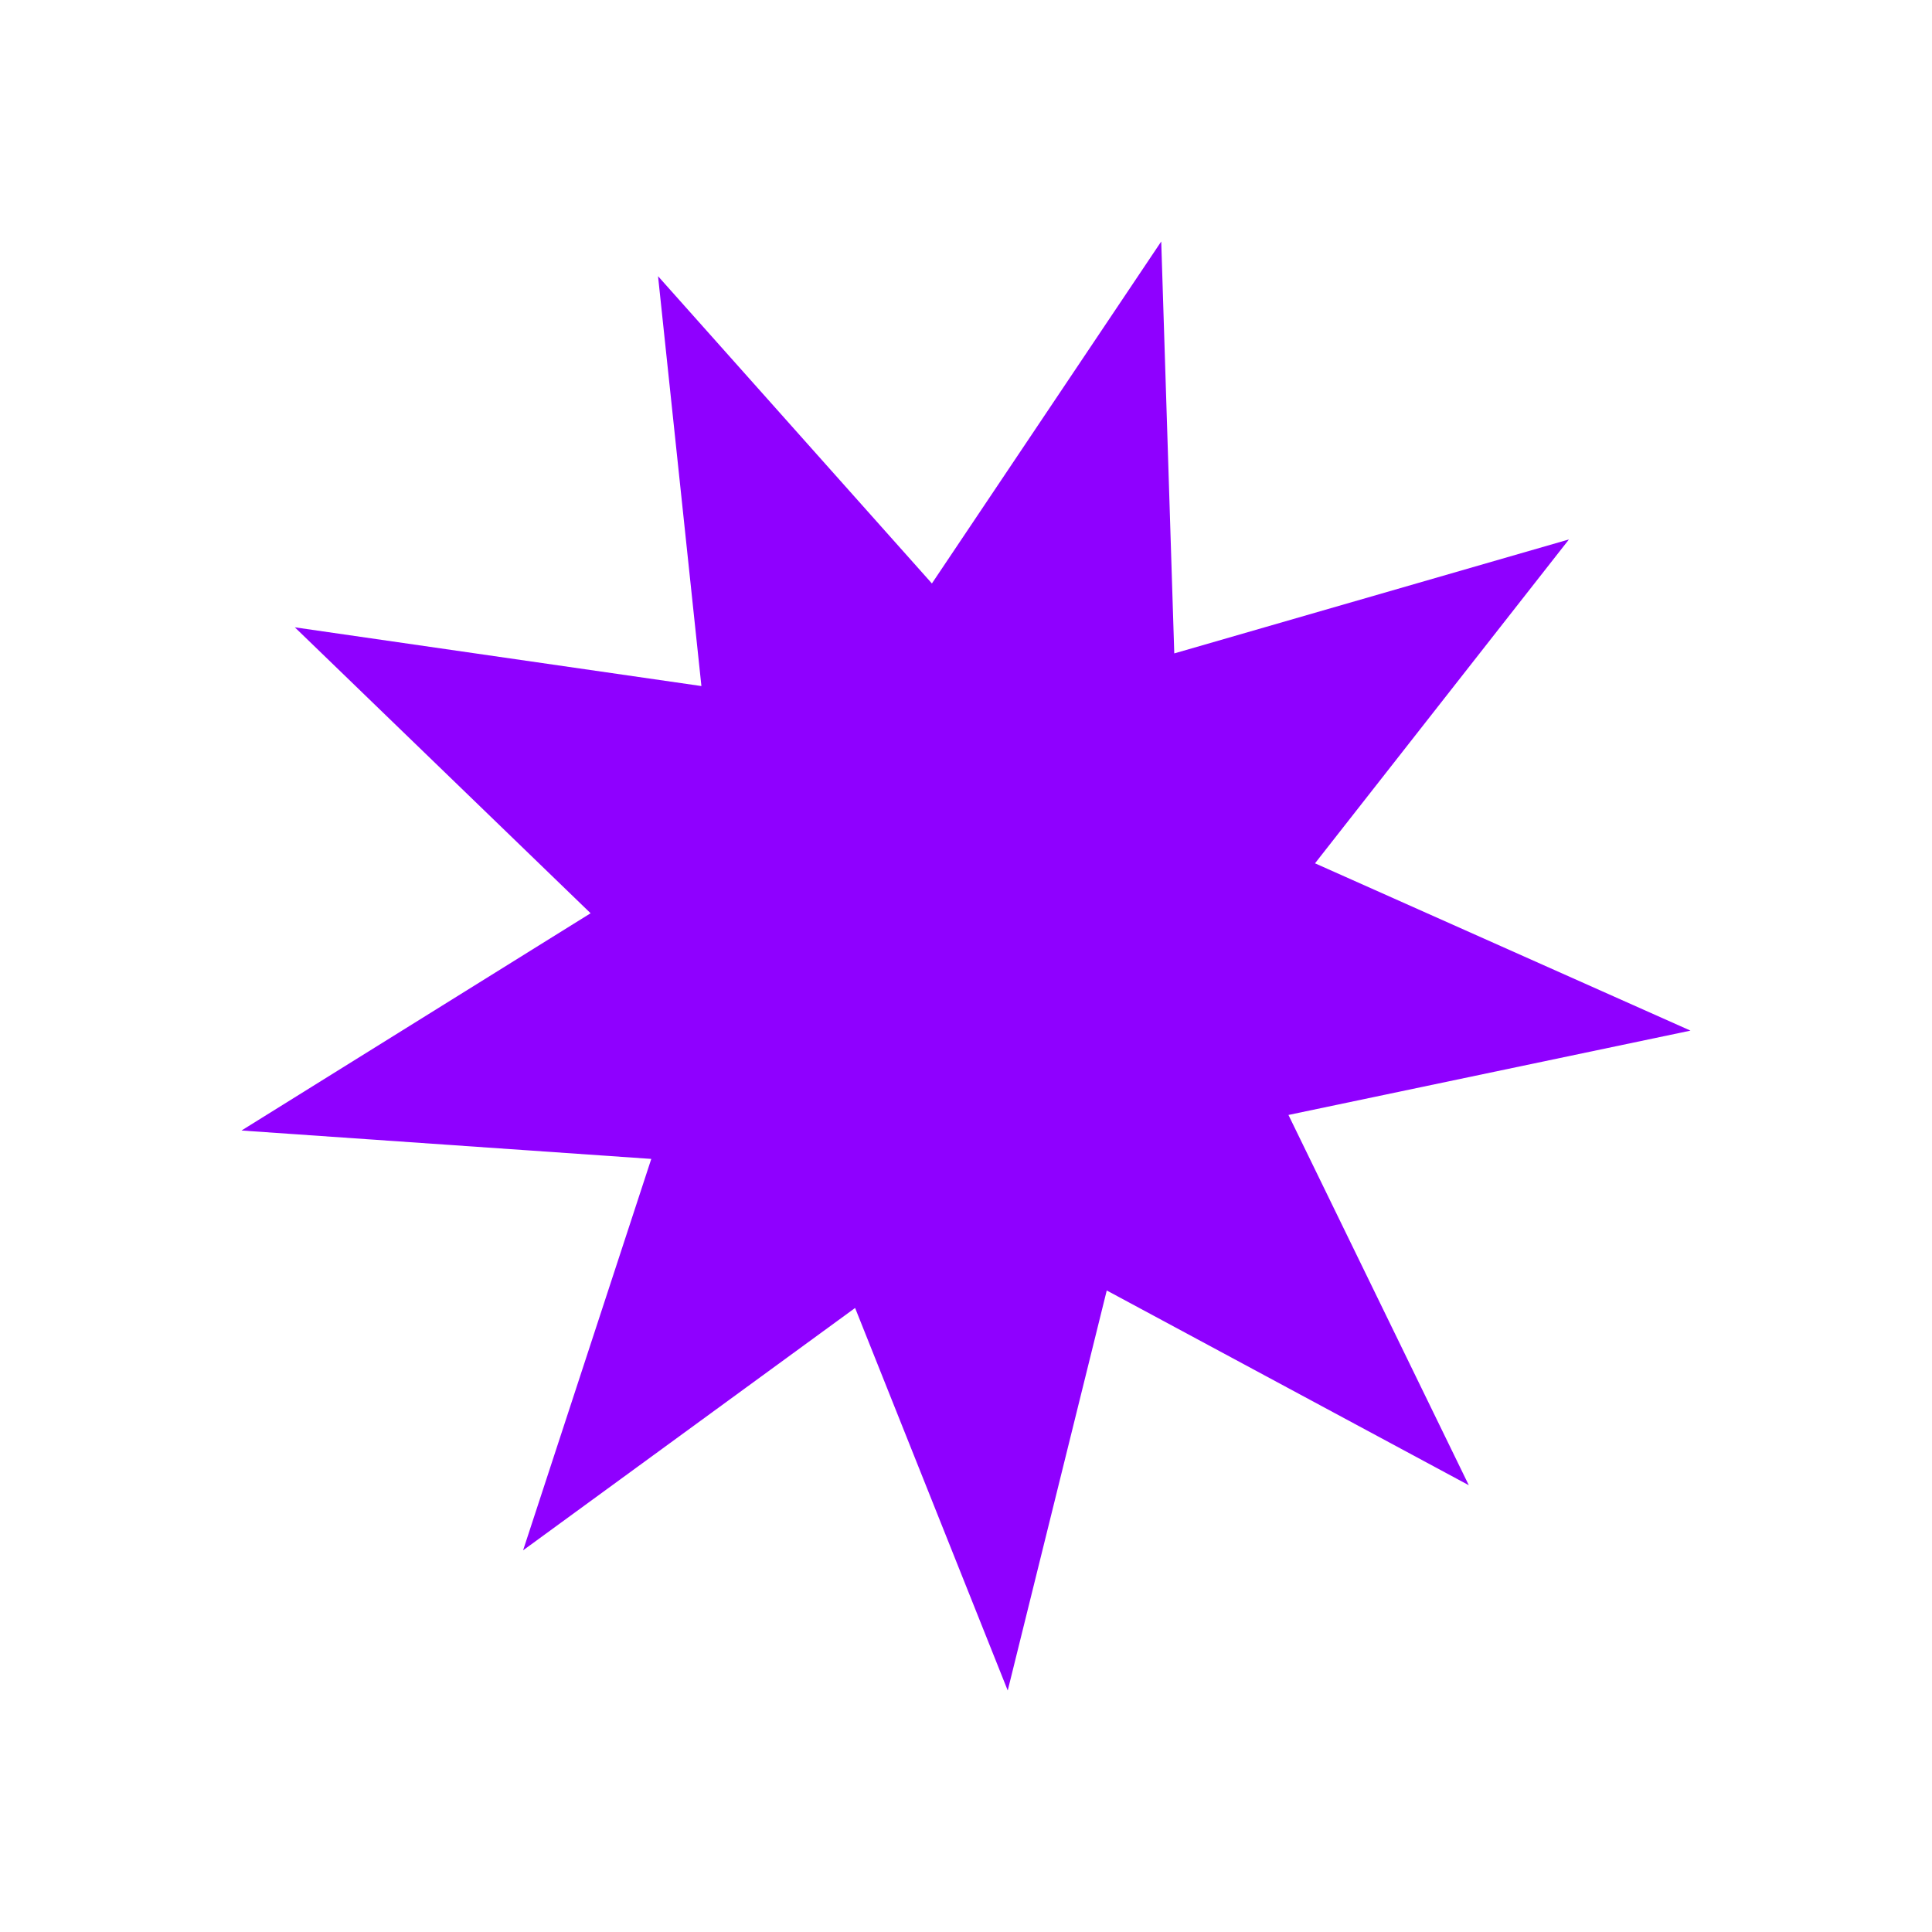 <svg width="20" height="20" viewBox="0 0 20 20" fill="none" xmlns="http://www.w3.org/2000/svg">
<path d="M15.205 15.375L11.457 13.359L10.432 17.5L8.852 13.54L5.415 16.049L6.742 11.997L2.5 11.703L6.114 9.454L3.052 6.494L7.261 7.102L6.812 2.859L9.647 6.04L12.021 2.5L12.156 6.764L16.242 5.584L13.613 8.937L17.5 10.669L13.338 11.542L15.205 15.375Z" fill="#8F00FF"/>
</svg>
